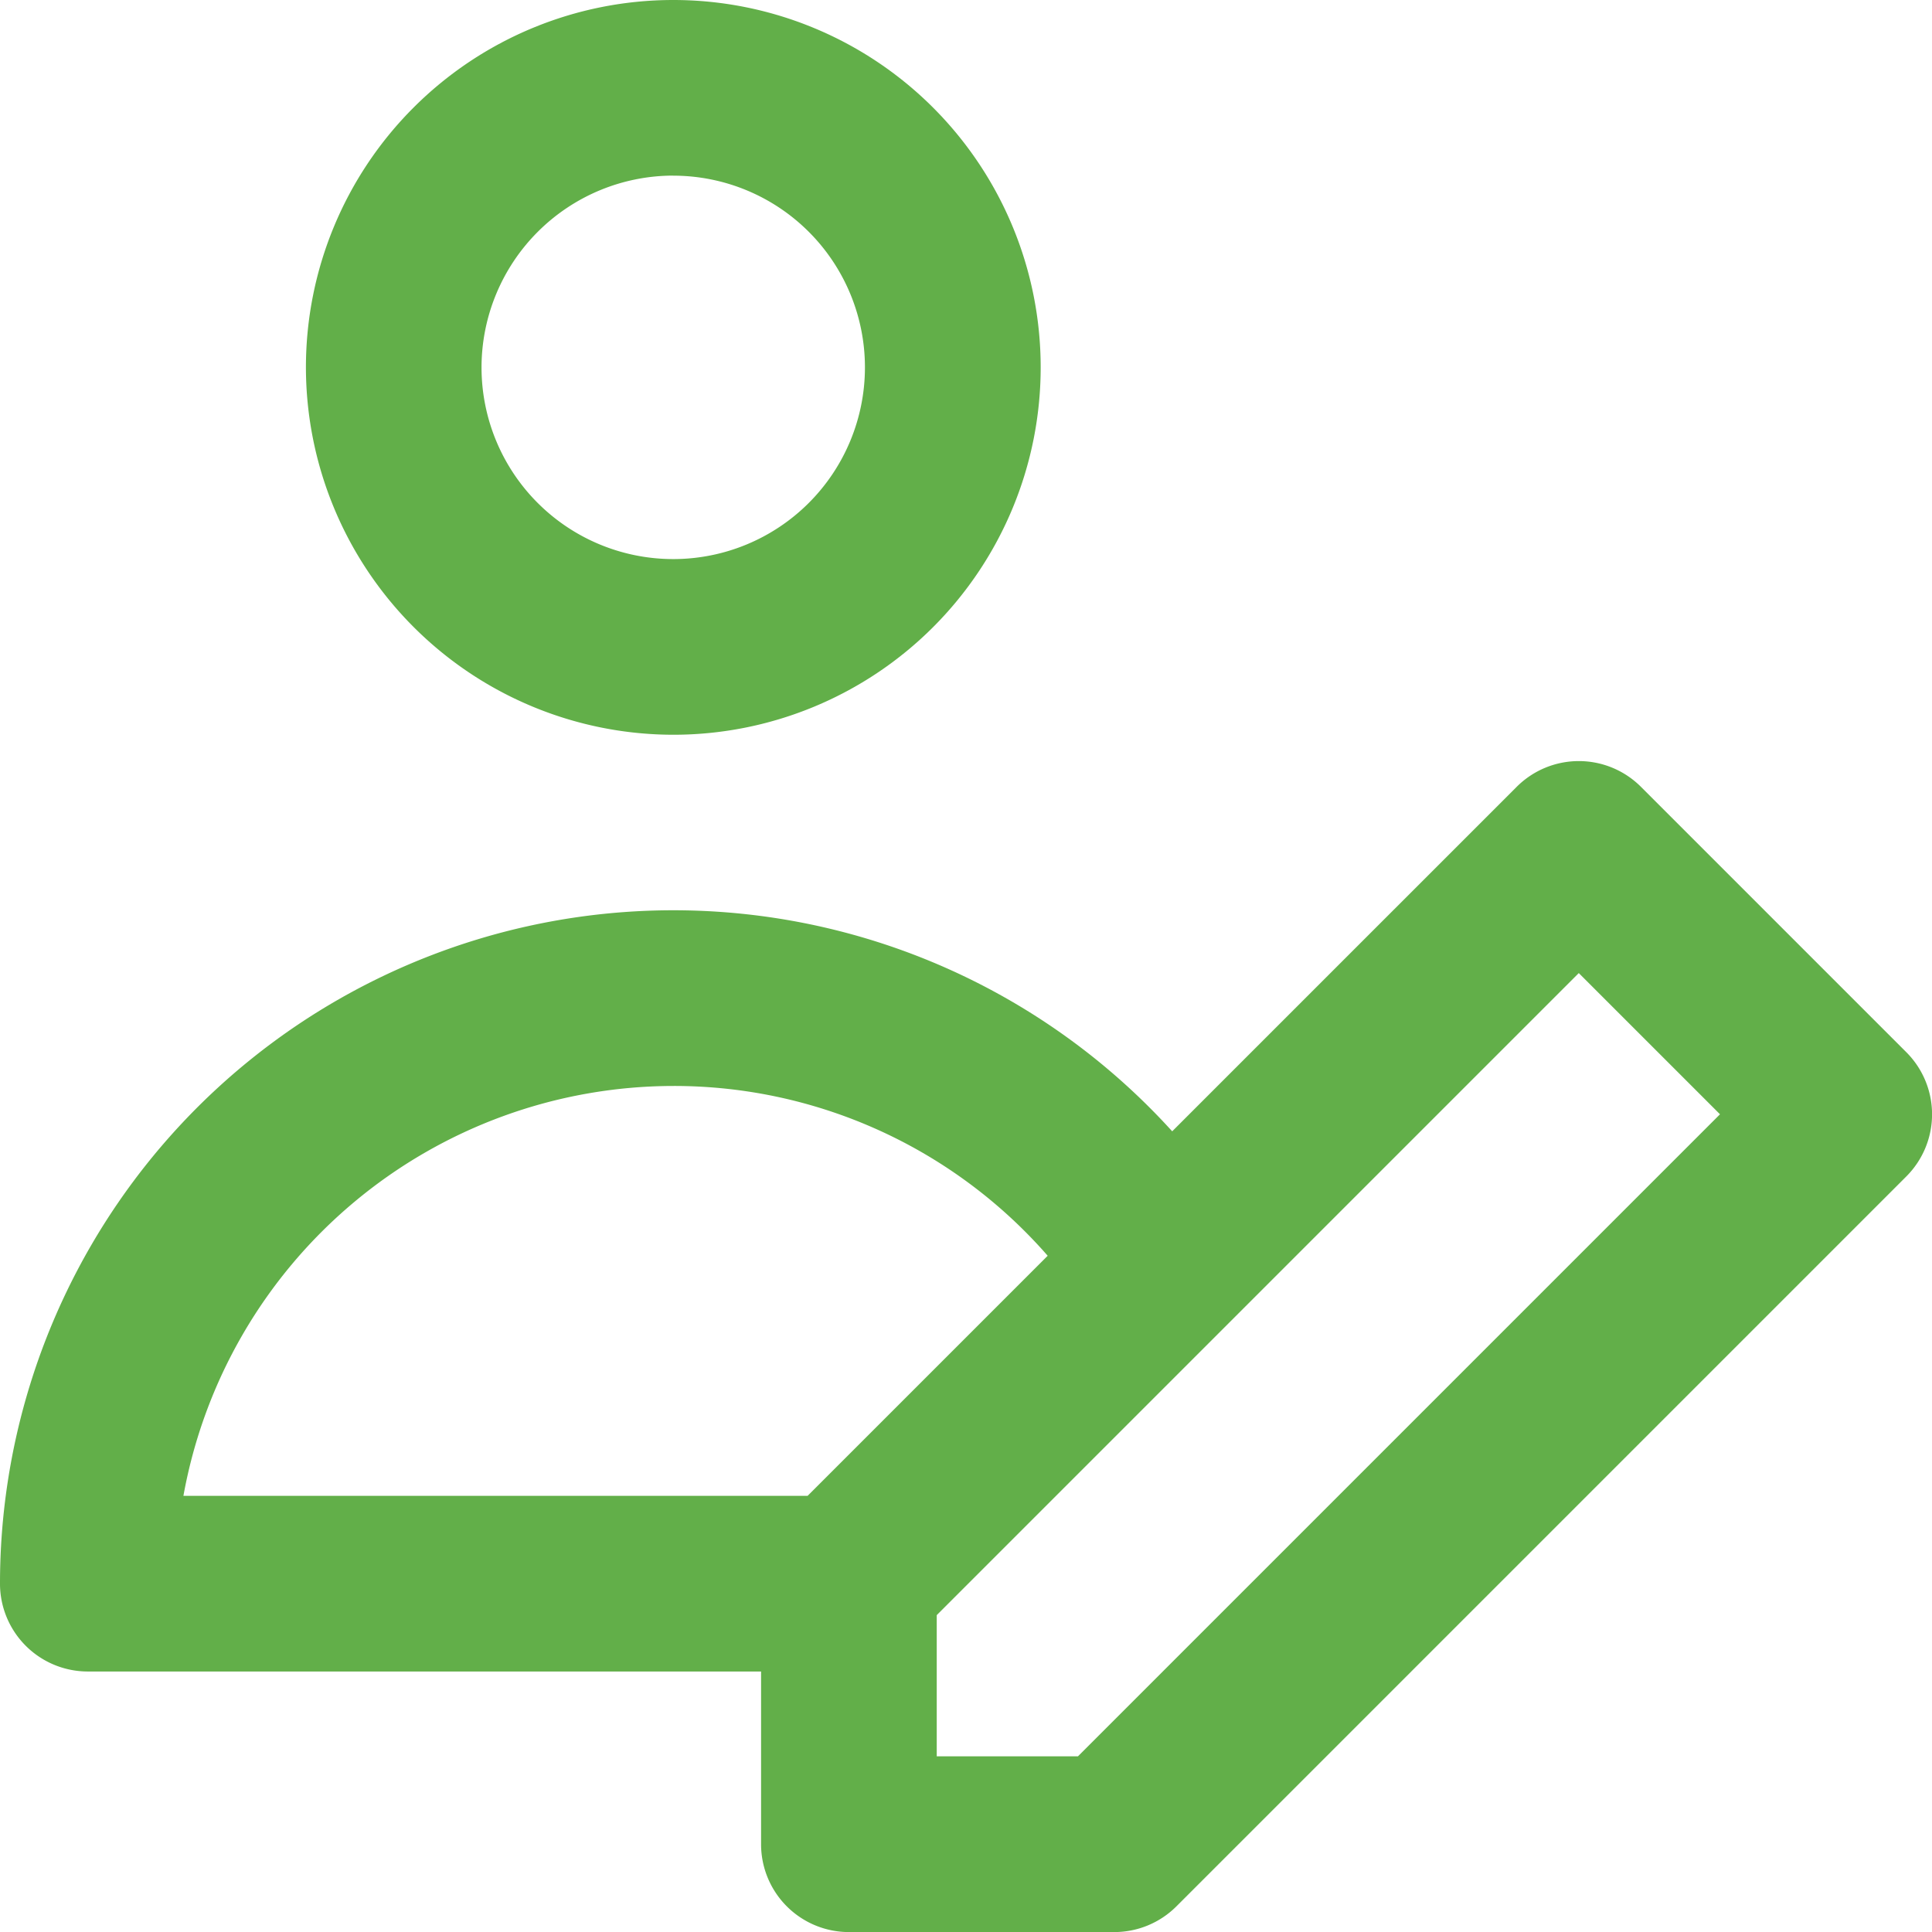 <svg xmlns="http://www.w3.org/2000/svg" width="18" height="18" viewBox="0 0 28.924 28.924"><defs><style>.a{fill:#62AF49;}</style></defs><path class="a" d="M57.75,11a5.5,5.5,0,1,0-5.5-5.5A5.506,5.506,0,0,0,57.75,11Zm0-8.37A2.87,2.87,0,1,1,54.879,5.5,2.874,2.874,0,0,1,57.75,2.629Z" transform="translate(-47.67)"/><path class="a" d="M28.539,134.358l-3.973-3.973a1.315,1.315,0,0,0-1.859,0l-5.158,5.158A10.081,10.081,0,0,0,0,142.315a1.315,1.315,0,0,0,1.315,1.315H11.394v2.586a1.315,1.315,0,0,0,1.315,1.315h3.973a1.315,1.315,0,0,0,.93-.385l10.927-10.927A1.315,1.315,0,0,0,28.539,134.358Zm-18.459.506a7.427,7.427,0,0,1,5.605,2.542L12.091,141H2.746A7.463,7.463,0,0,1,10.079,134.864ZM16.138,144.9H14.024v-2.114l4.315-4.315.023-.023,5.274-5.274,2.114,2.114Z" transform="translate(0 -118.606)"/></svg>